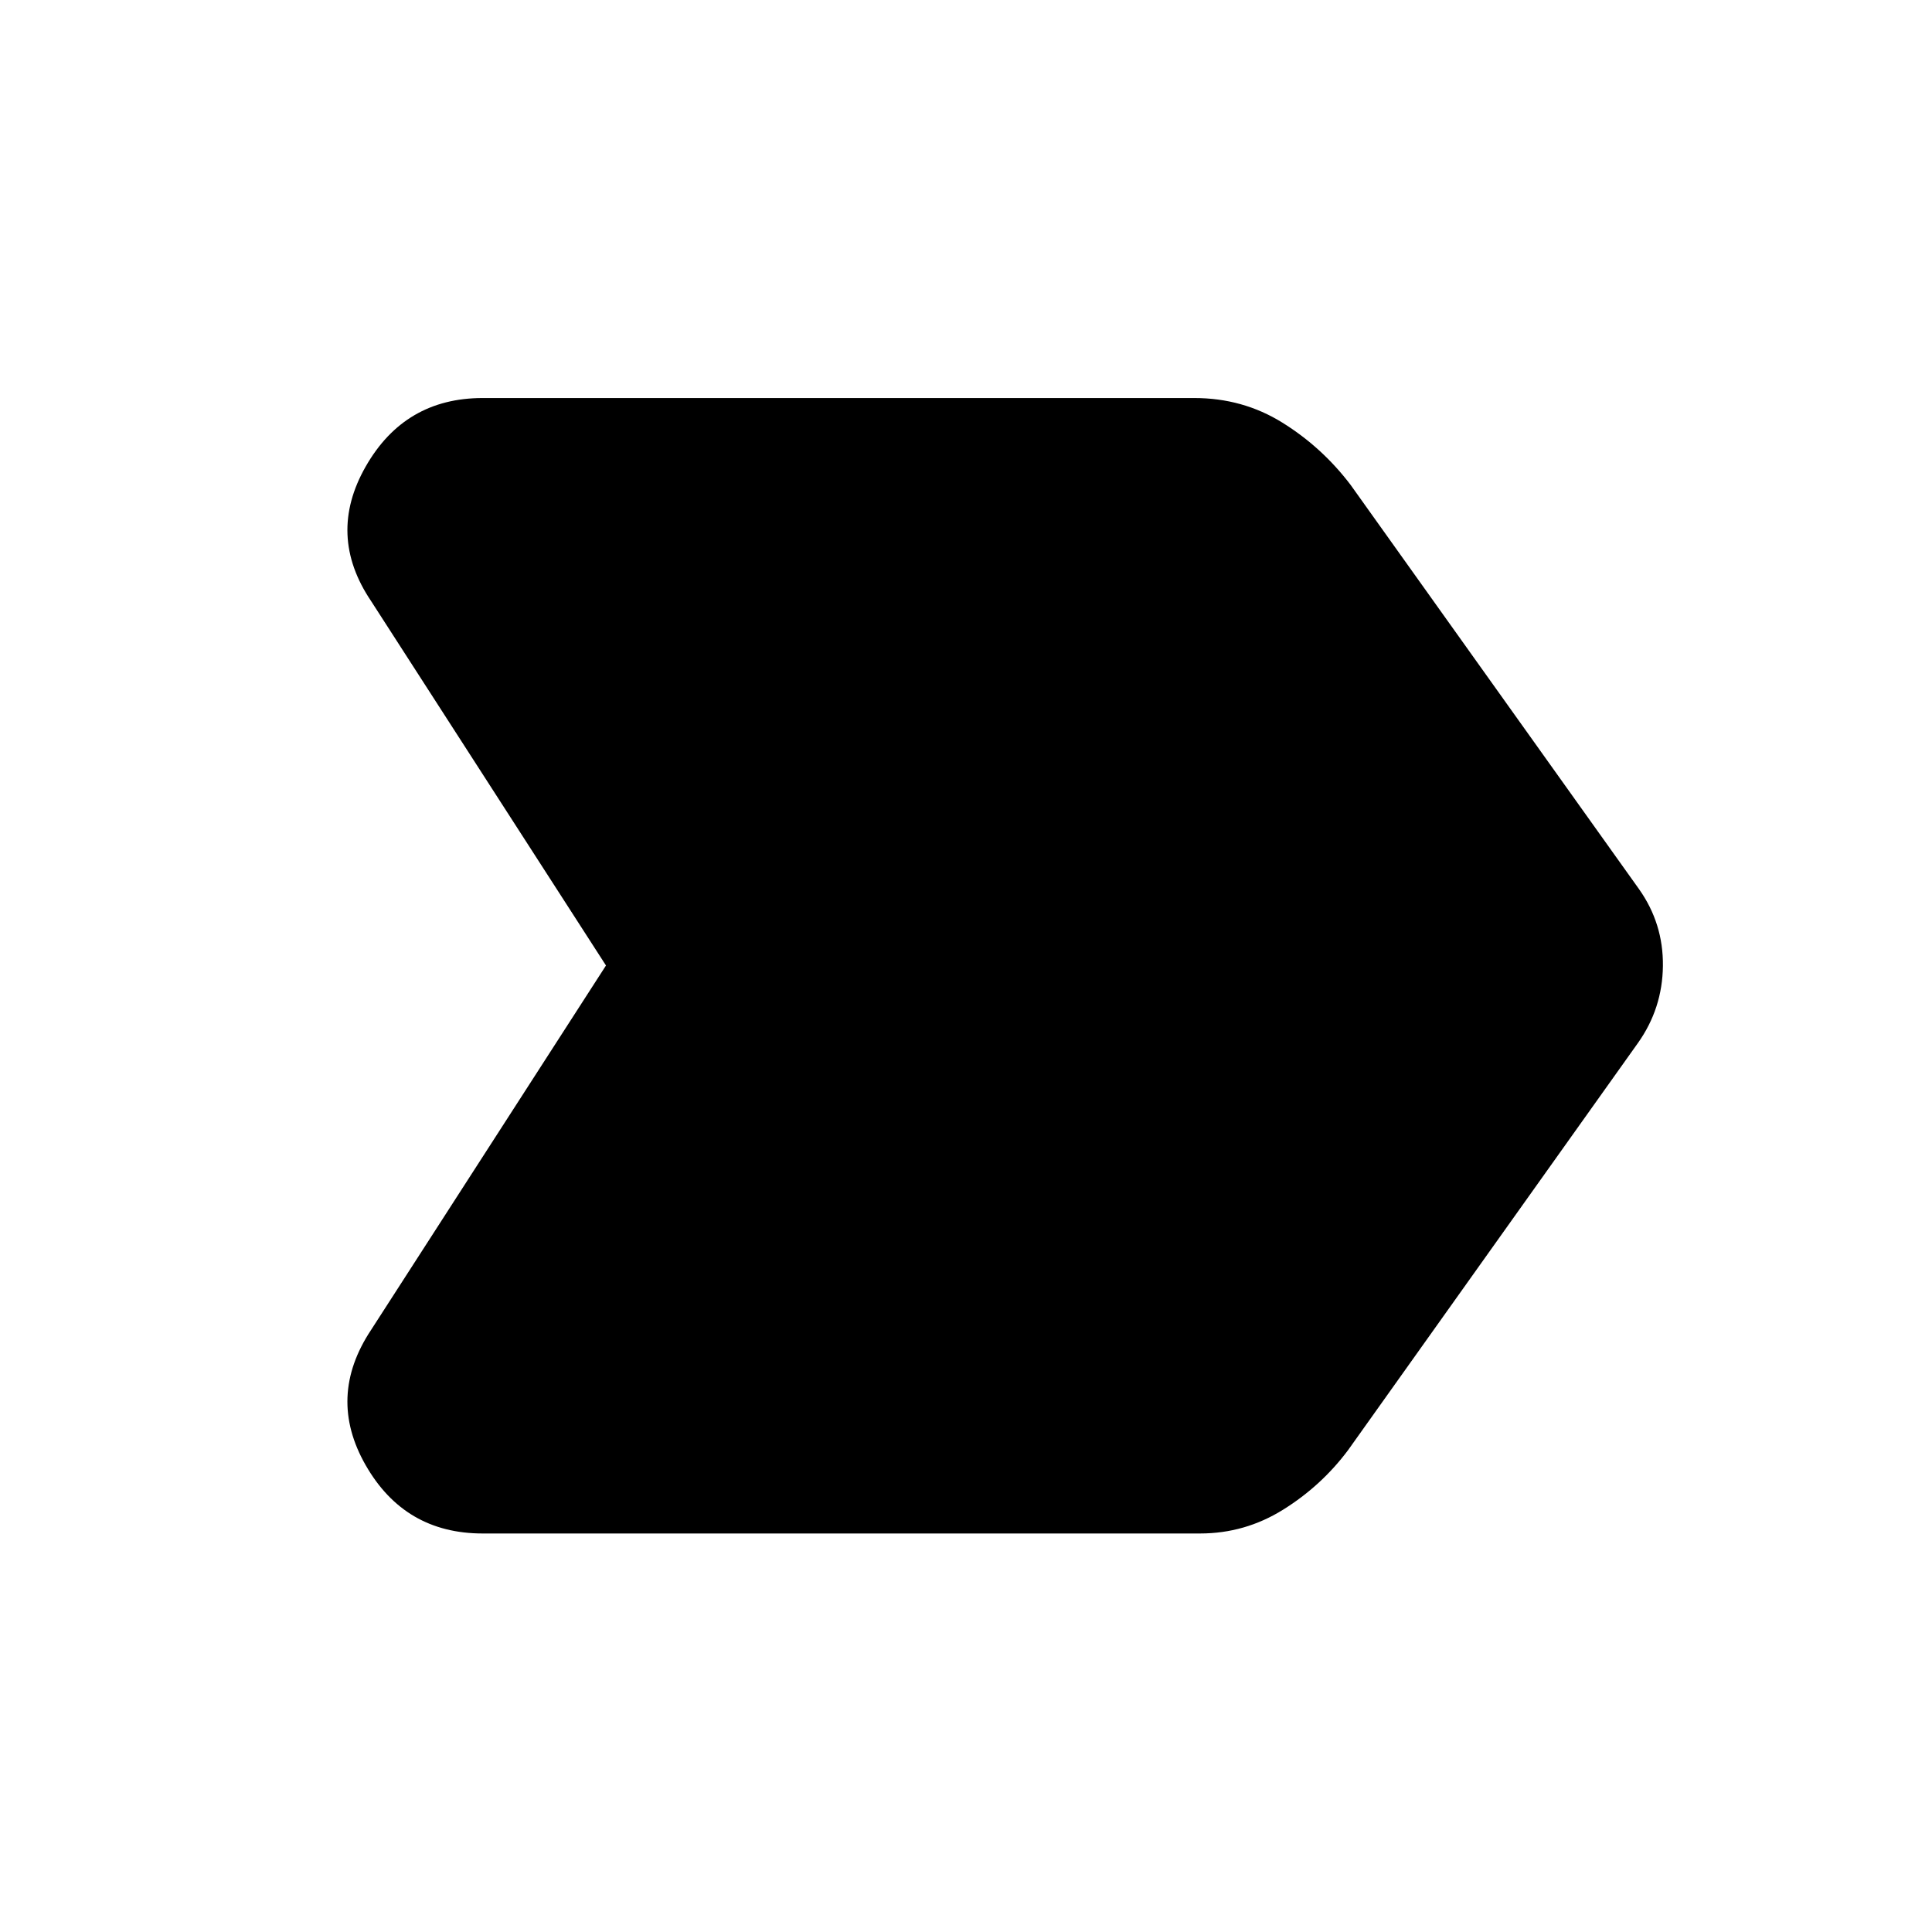 <svg xmlns="http://www.w3.org/2000/svg" height="48" viewBox="0 -960 960 960" width="48"><path d="M239.85-198.02q-38.73 0-58.15-33.94-19.42-33.93 2.71-67.24l116.7-181.05-116.7-181.05q-22.13-32.81-2.71-66.86 19.42-34.06 58.15-34.06h353.59q24.08 0 43.76 12.22 19.67 12.22 33.87 30.89l143.3 200.83q12.17 17.15 11.92 38.28-.25 21.13-12.42 38.28L669.83-239.41q-13.22 17.69-32.22 29.54-19.01 11.85-41.31 11.85H239.85Z"/></svg>